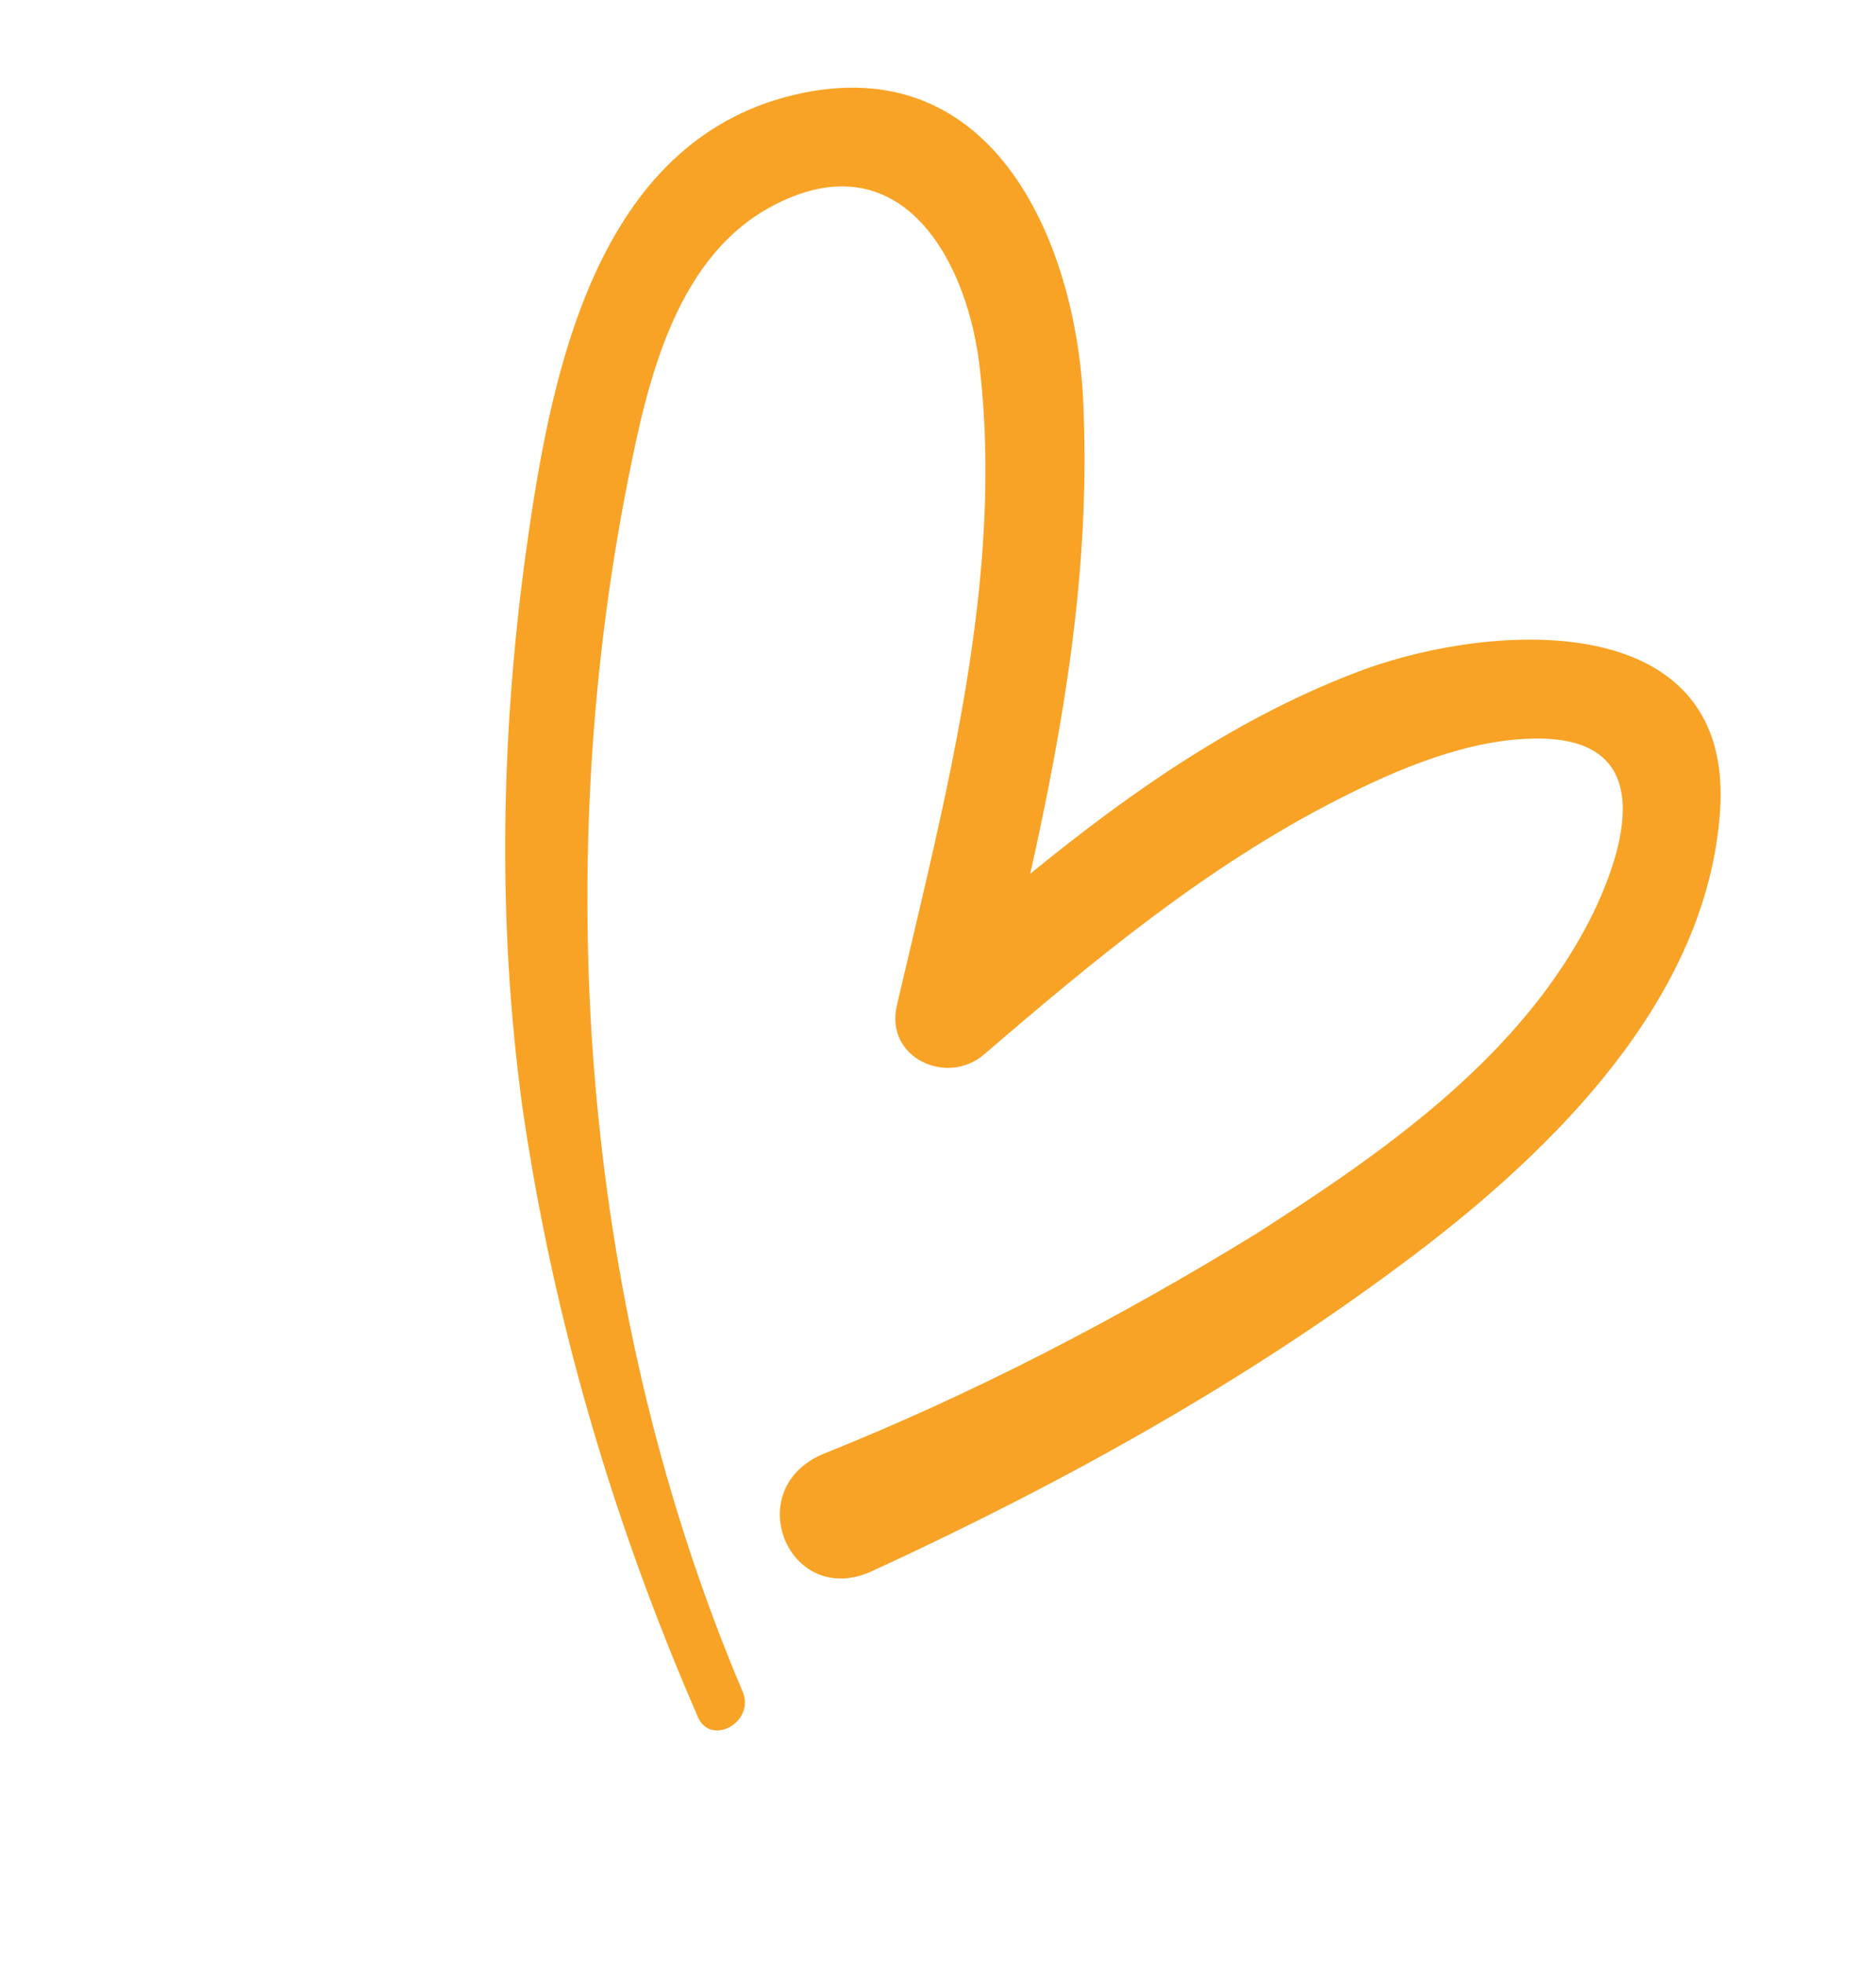 <svg width="150" height="157" viewBox="0 0 150 157" fill="none" xmlns="http://www.w3.org/2000/svg">
<path d="M65.891 116.214C59.051 119.009 63.101 128.764 69.828 125.565C84.968 118.584 99.767 110.392 113.062 100.335C124.29 91.84 136.484 79.805 137.526 64.914C138.703 48.569 119.525 49.714 109.051 53.53C99.183 57.177 90.529 63.205 82.376 69.855C85.078 57.766 87.116 45.646 86.65 33.14C86.385 20.578 80.13 4.144 64.17 7.434C48.008 10.78 44.215 29.059 42.227 42.908C40.046 58.01 39.708 73.466 41.777 88.571C44.227 105.421 49.028 121.719 55.791 137.247C56.804 139.685 60.486 137.67 59.344 135.158C46.691 105.273 43.913 70.213 50.212 38.375C51.786 30.416 54.061 20.299 62.087 16.299C71.817 11.384 77.167 20.337 78.283 28.956C80.387 46.122 75.559 63.82 71.716 80.37C70.719 84.572 75.722 86.869 78.701 84.288C87.563 76.676 96.481 69.266 106.962 63.922C111.726 61.493 117.556 58.982 123.13 59.049C132.09 59.144 130.257 66.958 127.452 72.867C121.858 84.353 110.734 92.057 100.392 98.669C89.243 105.508 77.737 111.467 65.891 116.214Z" fill="#F8A326"/>
</svg>
